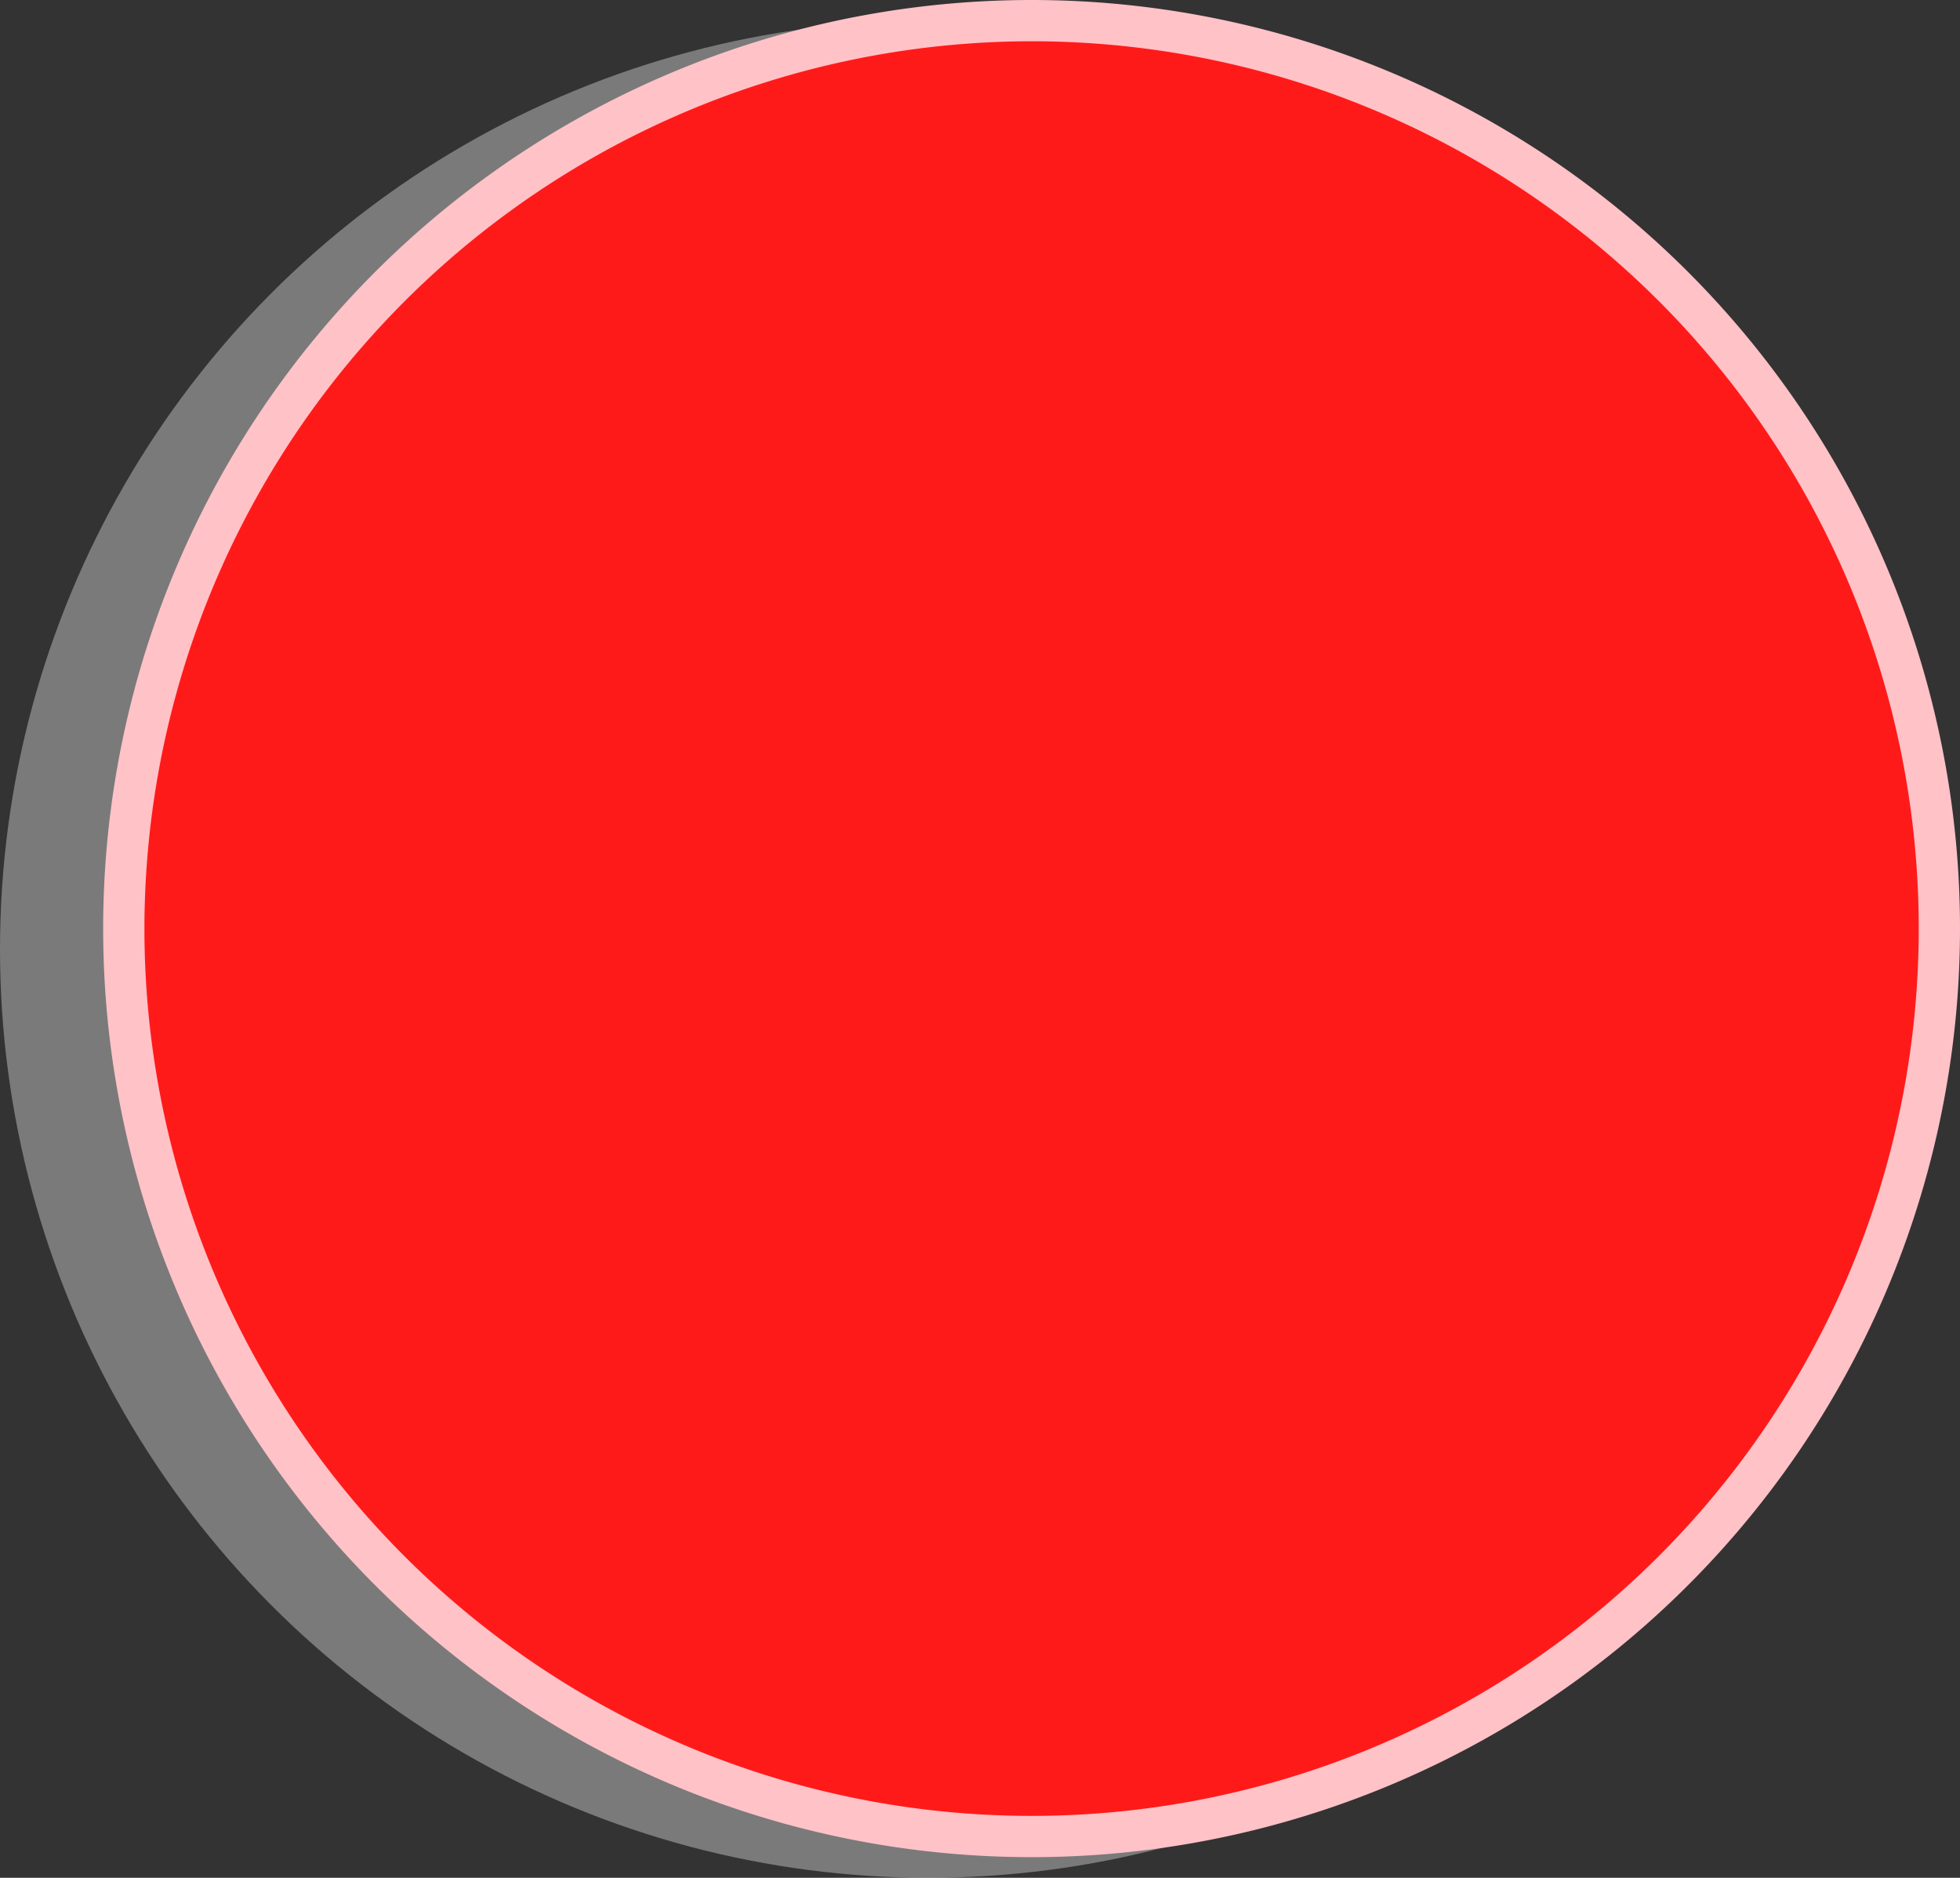 <svg xmlns="http://www.w3.org/2000/svg" viewBox="0 0 47.5 45.5"><rect x="0" y="0" width="47.5" height="45.5" fill="#333333" stroke="none"/><defs><style>.cls-1{fill:#fff;opacity:0.35;}.cls-2{fill:#ff1a1a;}.cls-3{fill:#ffc2c7;}</style></defs><title>до 3% КЭШБЭК (5)</title><g id="Слой_2" data-name="Слой 2"><g id="Слой_1-2" data-name="Слой 1"><g id="до_3_КЭШБЭК" data-name="до 3% КЭШБЭК"><g id="кнопка"><circle class="cls-1" cx="22.5" cy="23" r="22.5"/><circle class="cls-2" cx="25" cy="22.5" r="22"/><path class="cls-3" d="M25,1A21.5,21.5,0,1,1,3.5,22.5,21.52,21.52,0,0,1,25,1m0-1A22.5,22.5,0,1,0,47.5,22.5,22.5,22.5,0,0,0,25,0Z"/></g></g></g></g></svg>